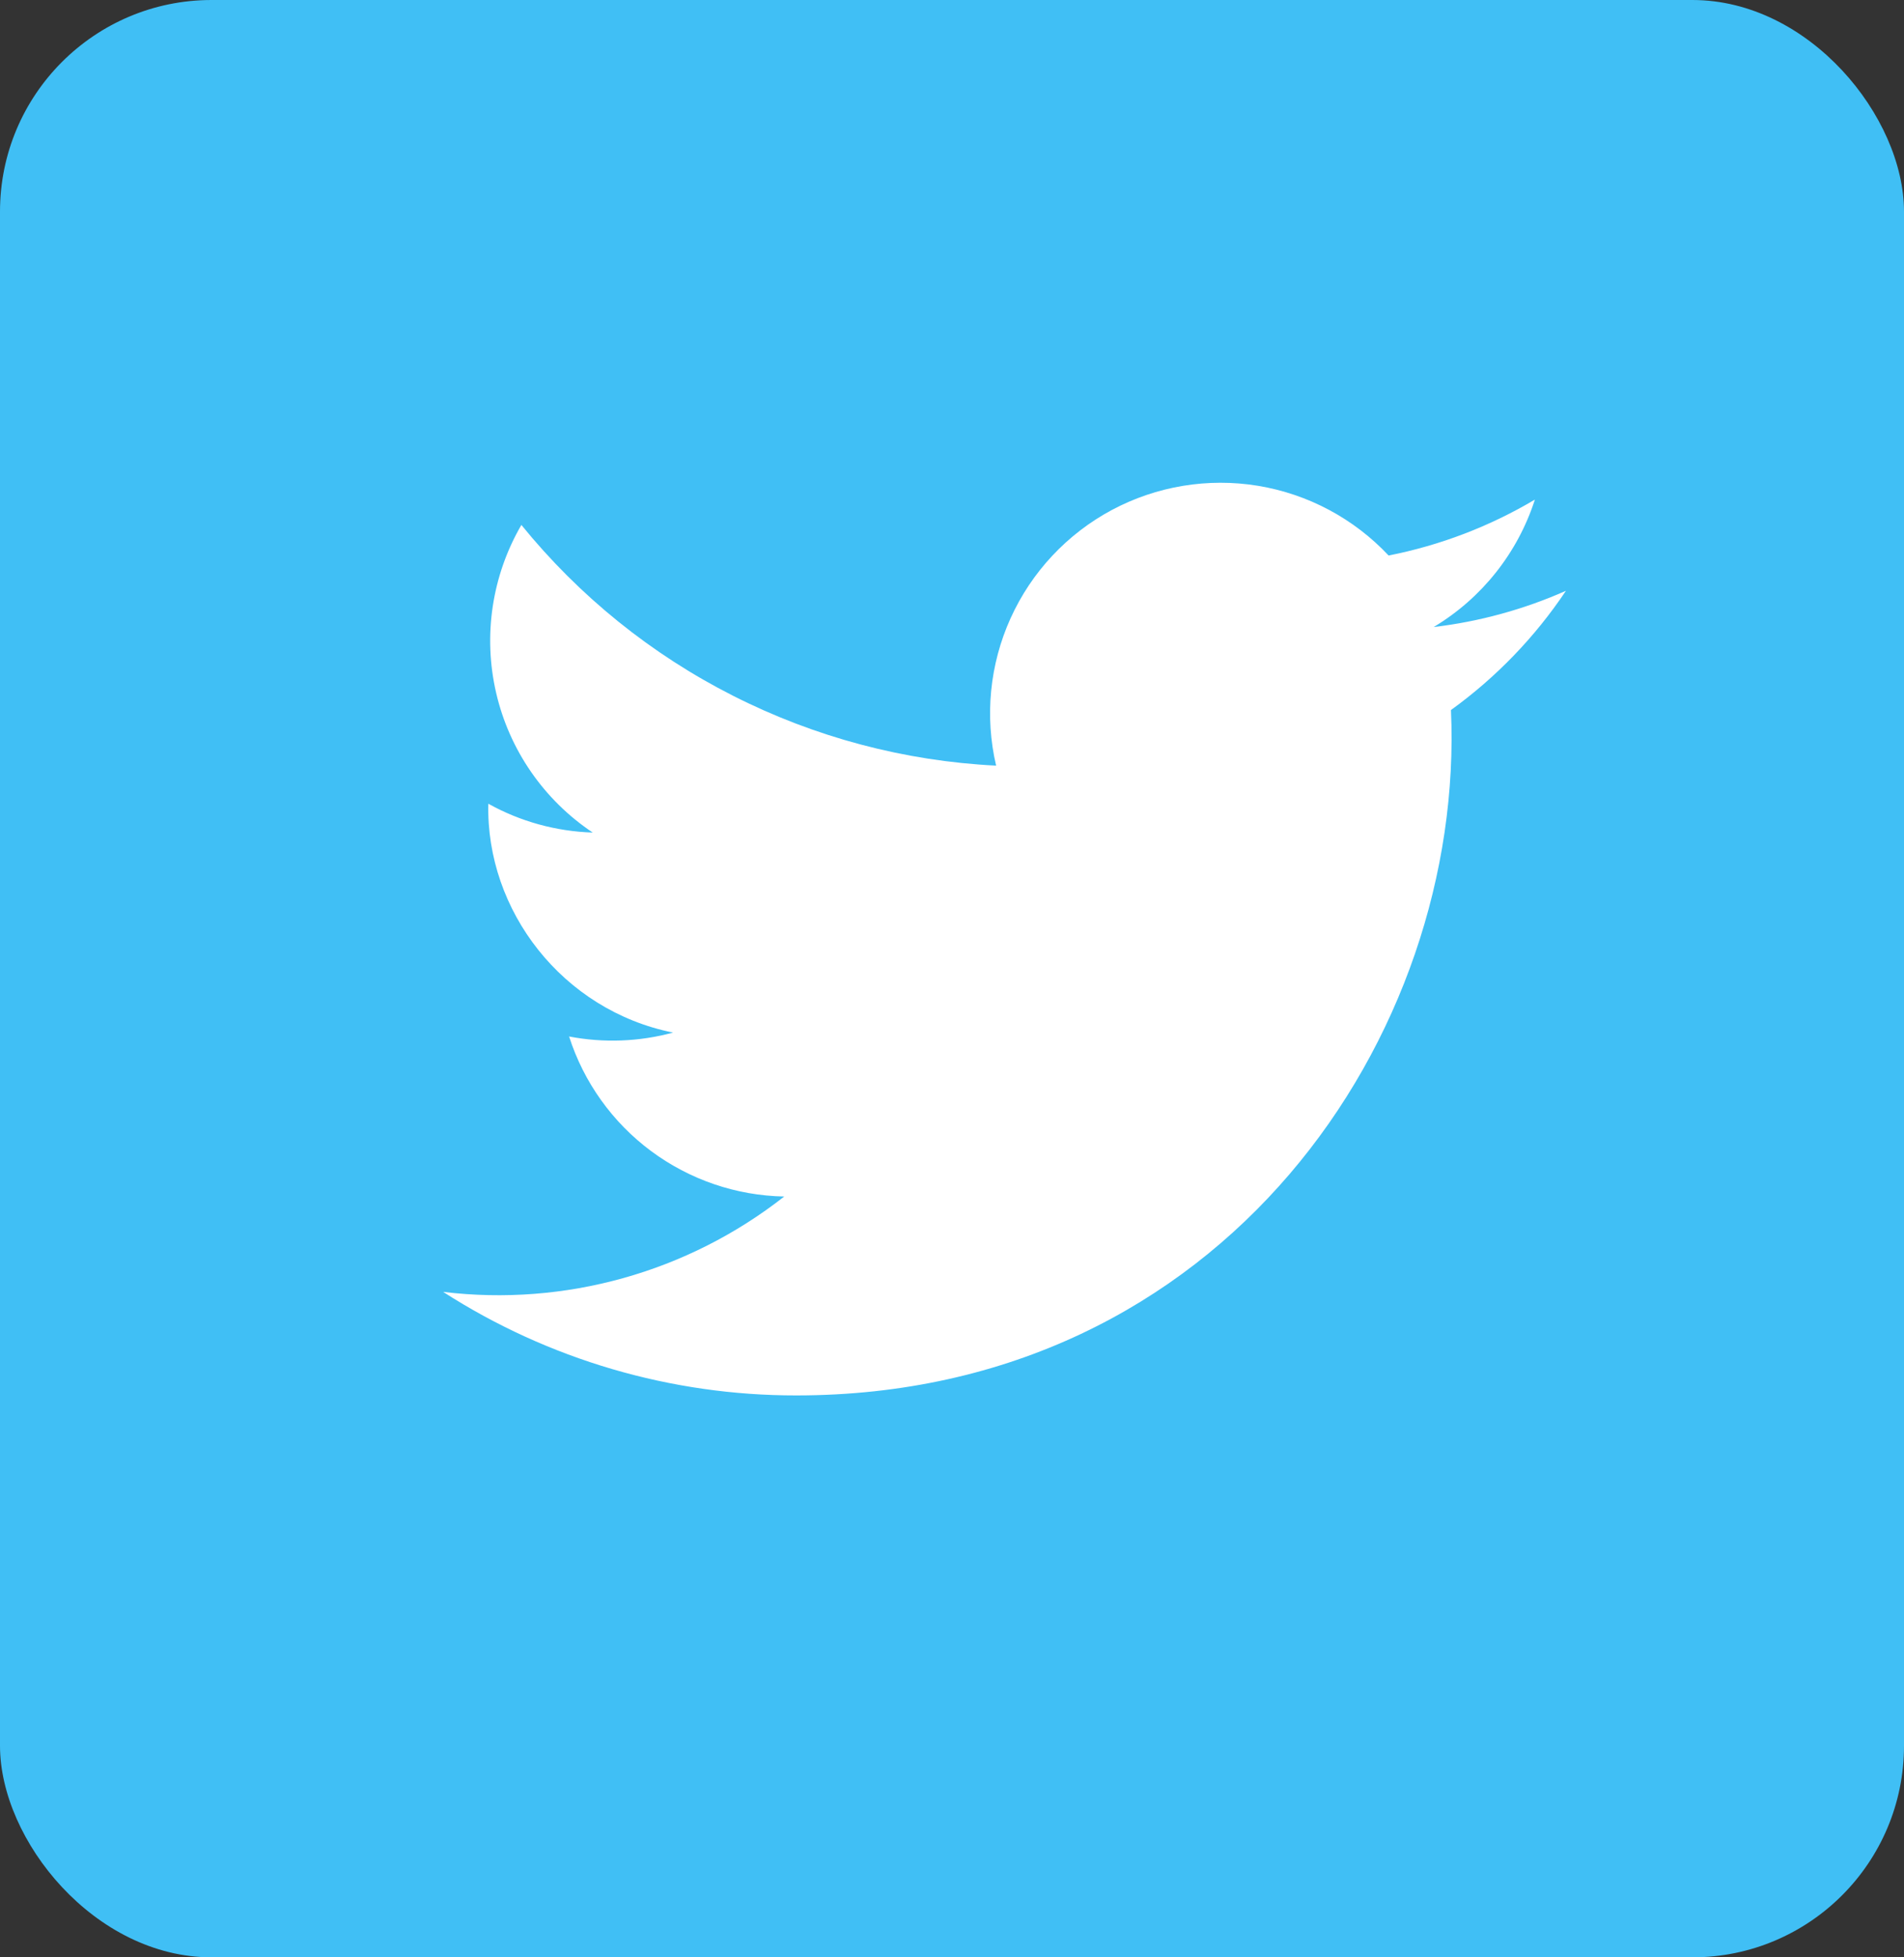 <svg width="36" height="37" viewBox="0 0 36 37" fill="none" xmlns="http://www.w3.org/2000/svg">
<rect x="0" y="0" width="36" height="37" fill="#333333" stroke="none"/>
<rect width="36" height="37" rx="4" fill="#40BFF5"/>
<path d="M8.379 24.421C10.37 25.701 12.688 26.38 15.055 26.378C23.141 26.378 27.709 19.549 27.434 13.422C28.287 12.806 29.023 12.043 29.608 11.168C28.813 11.52 27.97 11.751 27.107 11.853C28.016 11.309 28.696 10.453 29.021 9.444C28.166 9.951 27.231 10.309 26.255 10.501C25.599 9.802 24.731 9.339 23.784 9.183C22.838 9.028 21.867 9.189 21.021 9.641C20.176 10.094 19.503 10.813 19.108 11.686C18.712 12.56 18.616 13.54 18.834 14.473C17.102 14.387 15.408 13.937 13.862 13.153C12.315 12.37 10.951 11.269 9.858 9.923C9.301 10.882 9.13 12.017 9.381 13.098C9.631 14.178 10.284 15.122 11.207 15.738C10.515 15.716 9.838 15.53 9.233 15.193C9.186 17.211 10.632 19.098 12.726 19.519C12.085 19.693 11.413 19.718 10.76 19.593C11.038 20.459 11.58 21.216 12.309 21.758C13.039 22.3 13.919 22.601 14.828 22.618C13.003 24.05 10.683 24.699 8.379 24.421H8.379Z" fill="white"/>
</svg>
